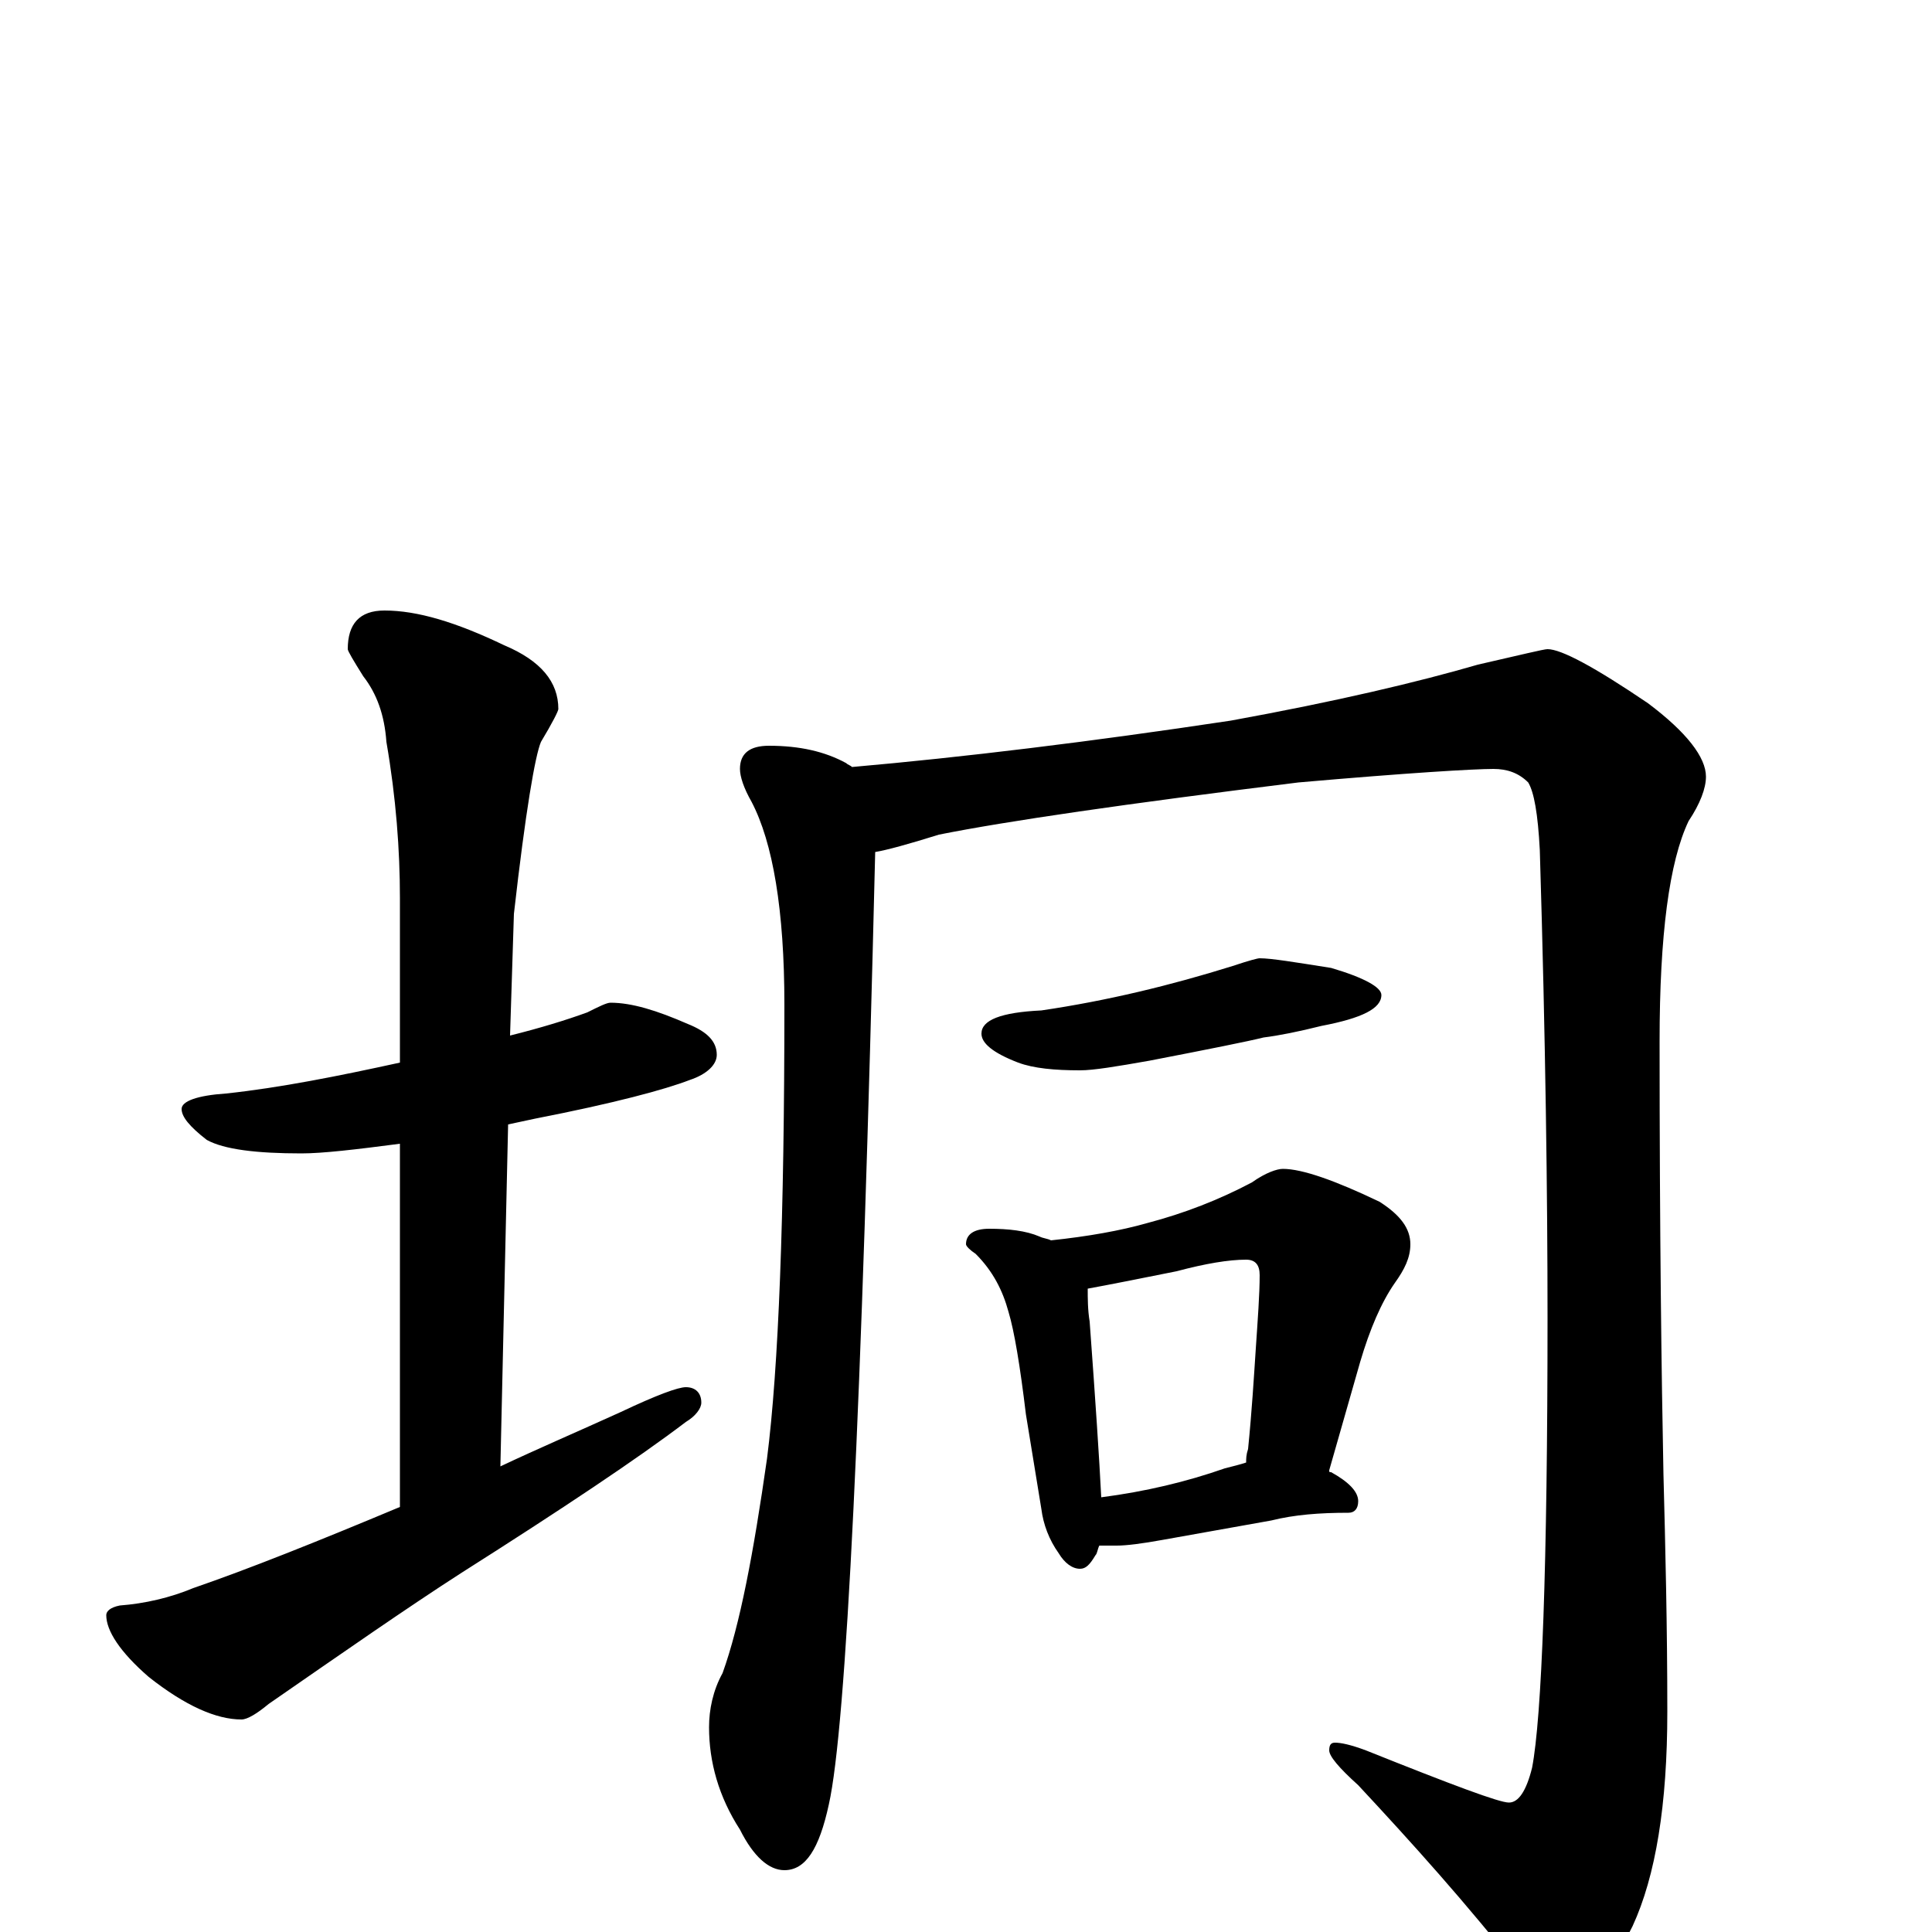 <?xml version="1.0" encoding="utf-8" ?>
<!DOCTYPE svg PUBLIC "-//W3C//DTD SVG 1.1//EN" "http://www.w3.org/Graphics/SVG/1.1/DTD/svg11.dtd">
<svg version="1.1" id="Layer_1" xmlns="http://www.w3.org/2000/svg" xmlns:xlink="http://www.w3.org/1999/xlink" x="0px" y="145px" width="1000px" height="1000px" viewBox="0 0 1000 1000" enable-background="new 0 0 1000 1000" xml:space="preserve">
<g id="Layer_1">
<path id="glyph" transform="matrix(1 0 0 -1 0 1000)" d="M316,481C327,481 340,477 356,470C366,466 371,461 371,454C371,449 366,444 357,441C344,436 318,429 277,421C272,420 268,419 263,418l-4,-177C278,250 299,259 321,269C340,278 351,282 355,282C360,282 363,279 363,274C363,271 360,267 355,264C330,245 291,219 239,186C211,168 178,145 139,118C133,113 128,110 125,110C112,110 96,117 77,132C62,145 55,156 55,164C55,166 57,168 62,169C75,170 88,173 100,178C129,188 164,202 207,220l0,188C184,405 167,403 156,403C133,403 116,405 107,410C98,417 94,422 94,426C94,430 102,433 117,434C145,437 175,443 207,450l0,85C207,560 205,587 200,616C199,630 195,641 188,650C183,658 180,663 180,664C180,677 186,684 199,684C216,684 236,678 261,666C280,658 289,647 289,633C289,632 286,626 280,616C277,609 272,580 266,527l-2,-63C280,468 293,472 304,476C310,479 314,481 316,481M398,614C414,614 427,611 438,605C439,604 440,604 441,603C498,608 564,616 637,627C692,637 734,647 765,656C787,661 799,664 801,664C808,664 825,655 853,636C873,621 883,608 883,598C883,592 880,584 874,575C864,554 859,516 859,461C859,362 860,287 861,237C862,199 863,158 863,114C863,66 857,29 845,3C831,-25 819,-39 809,-39C802,-39 795,-33 788,-22C759,15 730,47 703,76C693,85 688,91 688,94C688,97 689,98 691,98C694,98 699,97 707,94C752,76 776,67 781,67C786,67 790,73 793,85C798,111 801,189 801,318C801,380 800,461 797,560C796,579 794,590 791,595C786,600 780,602 773,602C763,602 729,600 672,595C583,584 521,575 486,568C470,563 459,560 453,559C446,270 438,106 429,66C424,43 417,32 406,32C398,32 390,39 383,53C372,70 367,88 367,106C367,115 369,125 374,134C383,159 390,196 397,245C403,292 406,370 406,480C406,529 400,564 389,585C385,592 383,598 383,602C383,610 388,614 398,614M652,504C658,504 670,502 689,499C706,494 715,489 715,485C715,478 705,473 684,469C672,466 662,464 654,463C646,461 626,457 595,451C578,448 566,446 559,446C546,446 535,447 527,450C514,455 508,460 508,465C508,472 518,476 539,477C573,482 606,490 638,500C647,503 651,504 652,504M512,364C522,364 531,363 538,360C540,359 542,359 544,358C563,360 580,363 594,367C613,372 631,379 648,388C655,393 661,395 664,395C674,395 691,389 714,378C725,371 730,364 730,356C730,349 727,343 722,336C715,326 709,312 704,295l-16,-56C688,238 688,238 689,238C698,233 703,228 703,223C703,219 701,217 698,217C683,217 670,216 658,213l-56,-10C591,201 583,200 578,200C575,200 572,200 569,200C568,198 568,196 567,195C564,190 562,188 559,188C555,188 551,191 548,196C543,203 540,211 539,219l-8,49C528,293 525,311 522,321C519,332 514,342 505,351C502,353 500,355 500,356C500,361 504,364 512,364M570,225C593,228 614,233 634,240C638,241 642,242 645,243C645,245 645,247 646,250C648,270 649,287 650,302C651,317 652,330 652,340C652,345 650,348 645,348C636,348 624,346 609,342C589,338 574,335 563,333C563,328 563,322 564,316C567,275 569,245 570,225z"/>
</g>
</svg>
